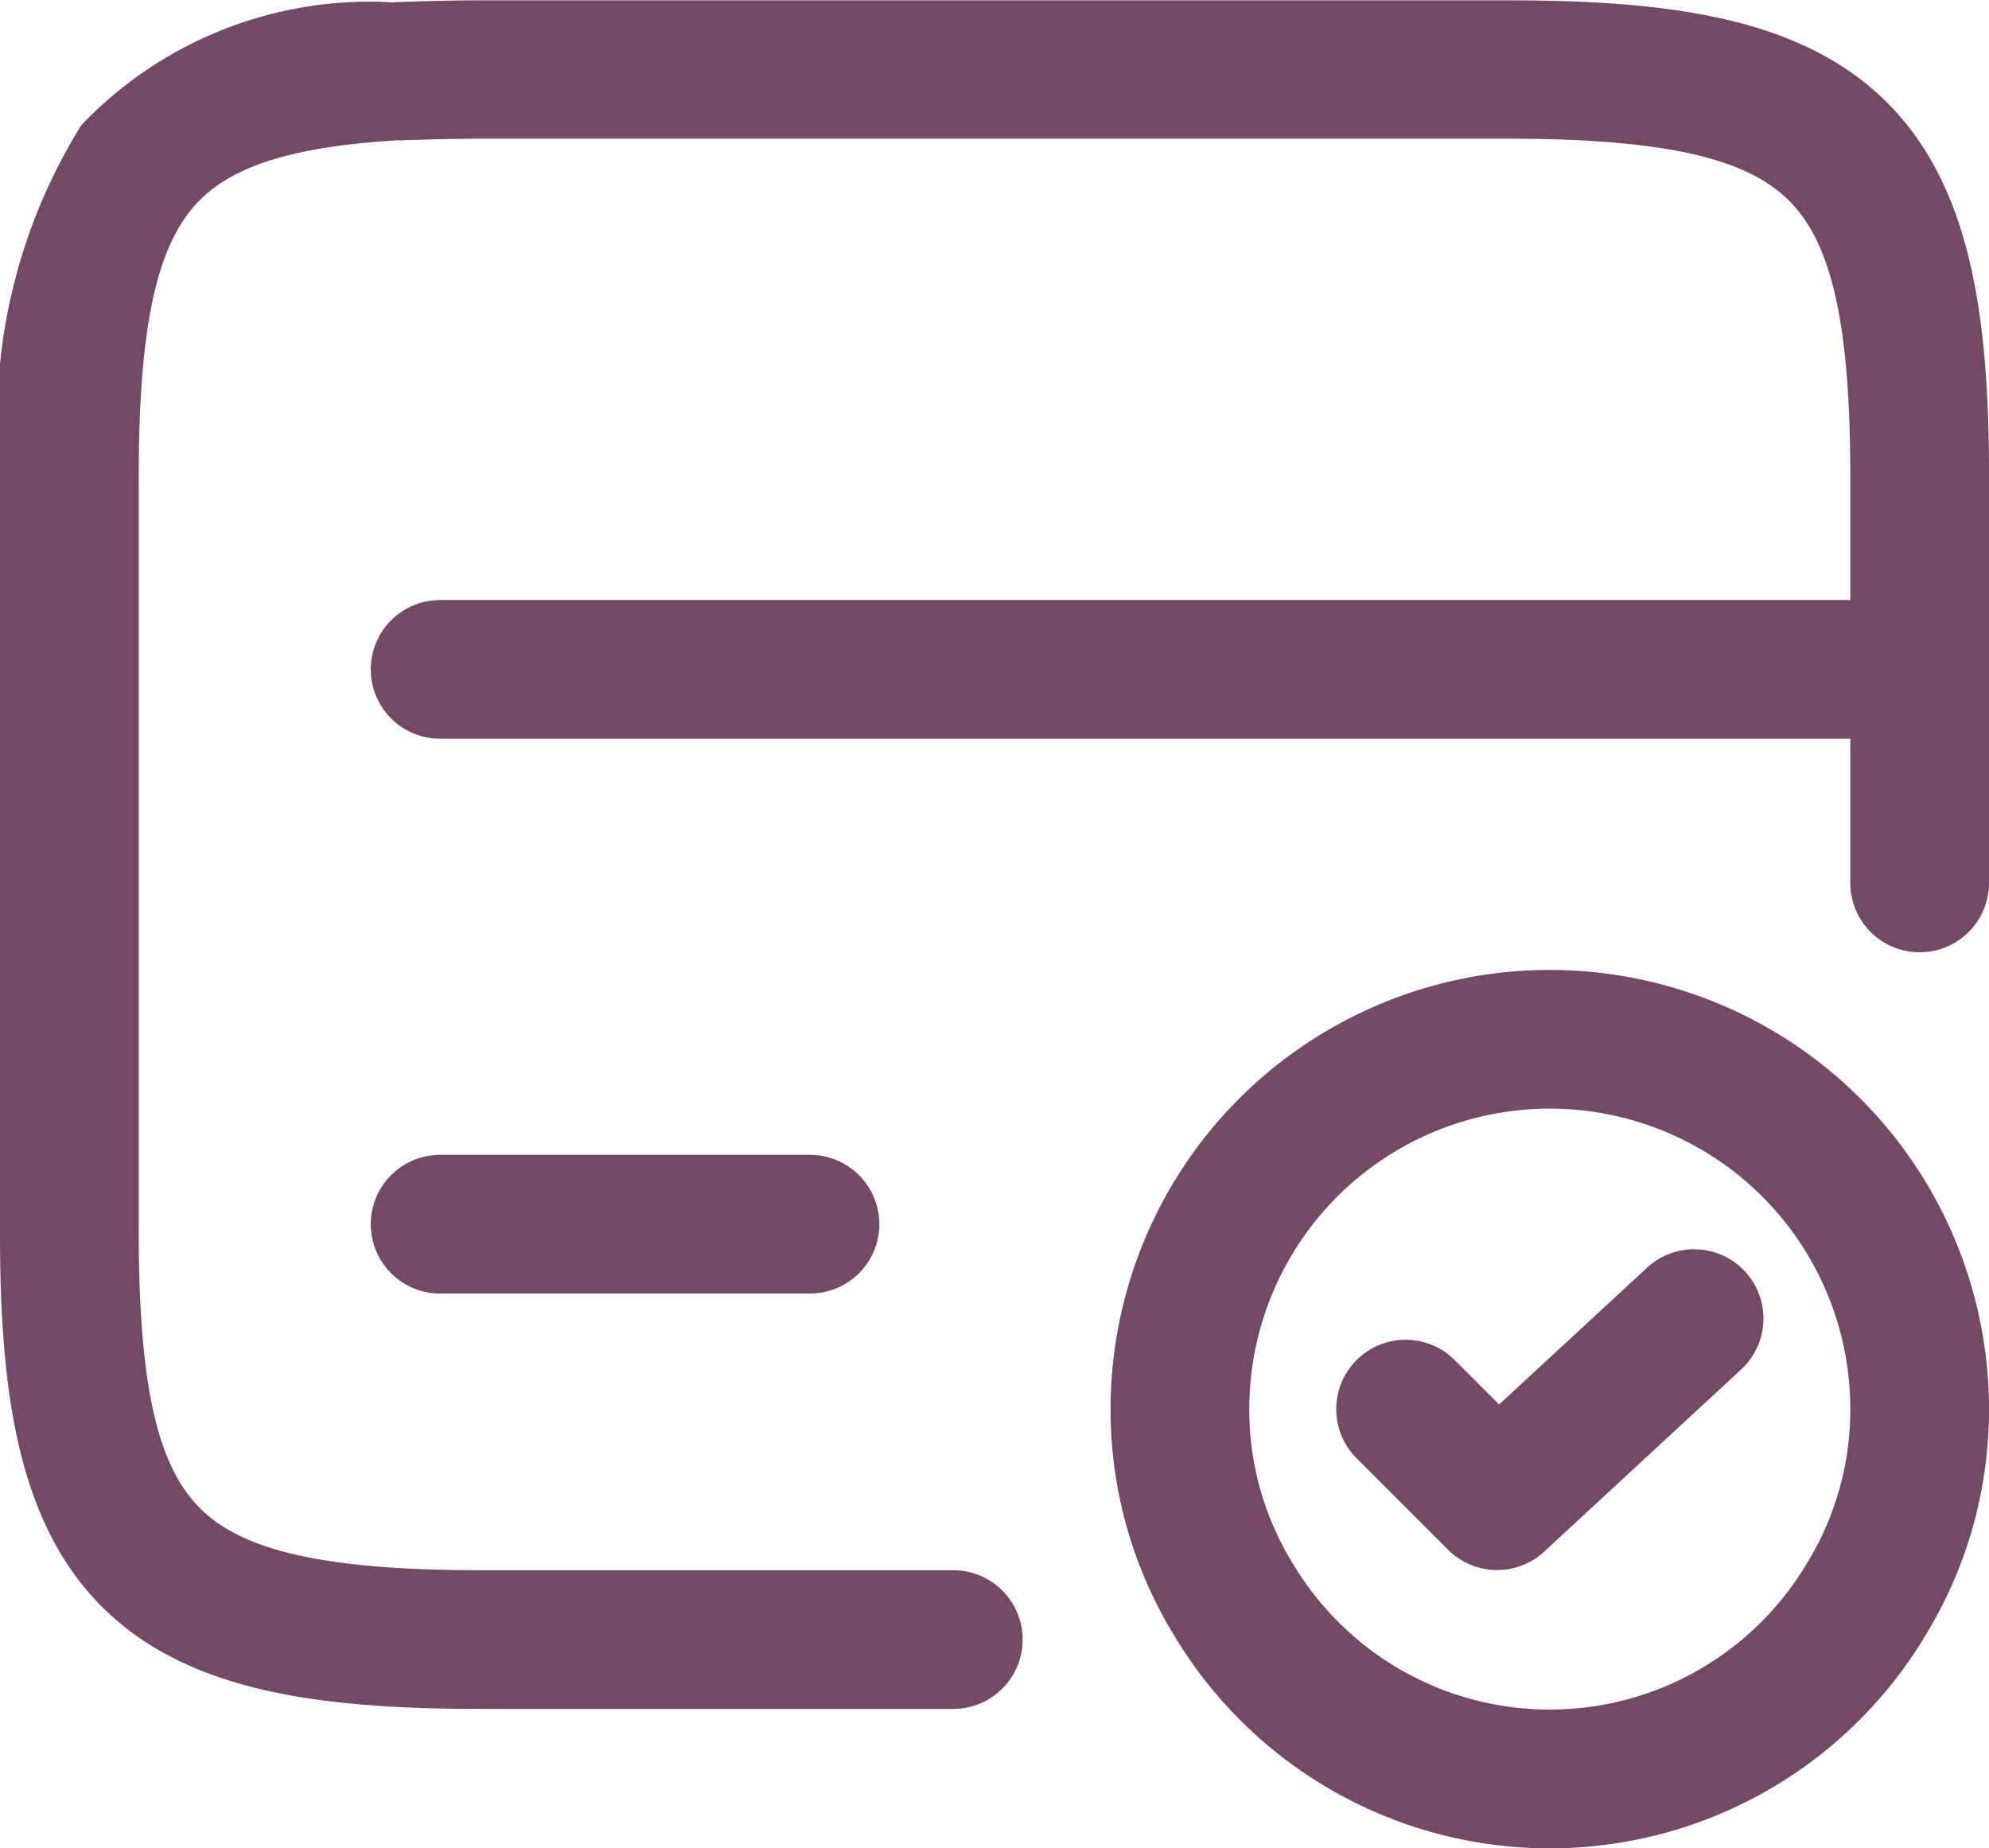 <svg xmlns="http://www.w3.org/2000/svg" width="23.662" height="21.99" viewBox="0 0 23.662 21.99">
  <g id="card" transform="translate(-1.24 -2.76)">
    <path id="Path_3103" data-name="Path 3103" d="M5.25,10.075a.825.825,0,0,1,.825-.825h17.6a.825.825,0,1,1,0,1.65H6.075A.825.825,0,0,1,5.25,10.075Z" transform="translate(0.401 0.649)" fill="#744966" fill-rule="evenodd"/>
    <path id="Path_3104" data-name="Path 3104" d="M5.987,4.431c.3-.011.63-.021.974-.021H19.182c1.959,0,2.859.263,3.333.729s.737,1.342.737,3.275v4.851a.825.825,0,0,0,1.65,0V8.414c0-1.928-.227-3.464-1.229-4.45s-2.545-1.2-4.491-1.2H6.961c-.379,0-.732.011-1.041.023H5.9A4.74,4.74,0,0,0,2.21,4.246,6.61,6.61,0,0,0,1.24,8.4v9.042c0,1.928.228,3.464,1.229,4.45s2.545,1.2,4.491,1.2h5.621a.825.825,0,1,0,0-1.65H6.961c-1.959,0-2.859-.263-3.333-.729s-.737-1.342-.737-3.275V8.4c0-1.744.217-2.634.612-3.131.357-.45,1.013-.756,2.485-.841Z" fill="#744966" fill-rule="evenodd"/>
    <path id="Path_3105" data-name="Path 3105" d="M5.25,16.075a.825.825,0,0,1,.825-.825h4.4a.825.825,0,1,1,0,1.65h-4.4A.825.825,0,0,1,5.25,16.075Z" transform="translate(0.401 1.25)" fill="#744966" fill-rule="evenodd"/>
    <path id="Path_3106" data-name="Path 3106" d="M18.475,14.9A3.574,3.574,0,0,0,14.9,18.475a3.489,3.489,0,0,0,.515,1.833l.007.011a3.558,3.558,0,0,0,6.106,0l.007-.011a3.489,3.489,0,0,0,.515-1.833A3.574,3.574,0,0,0,18.475,14.9ZM13.25,18.475a5.225,5.225,0,1,1,10.45,0,5.138,5.138,0,0,1-.757,2.694,5.208,5.208,0,0,1-8.936,0,5.139,5.139,0,0,1-.757-2.694Z" transform="translate(1.202 1.05)" fill="#744966" fill-rule="evenodd"/>
    <path id="Path_3107" data-name="Path 3107" d="M20.553,16.535a.825.825,0,0,1-.045,1.166l-2.343,2.167a.825.825,0,0,1-1.144-.022l-1.089-1.089A.825.825,0,0,1,17.1,17.59l.528.528,1.761-1.628A.825.825,0,0,1,20.553,16.535Z" transform="translate(1.446 1.352)" fill="#744966" fill-rule="evenodd"/>
  </g>
</svg>
